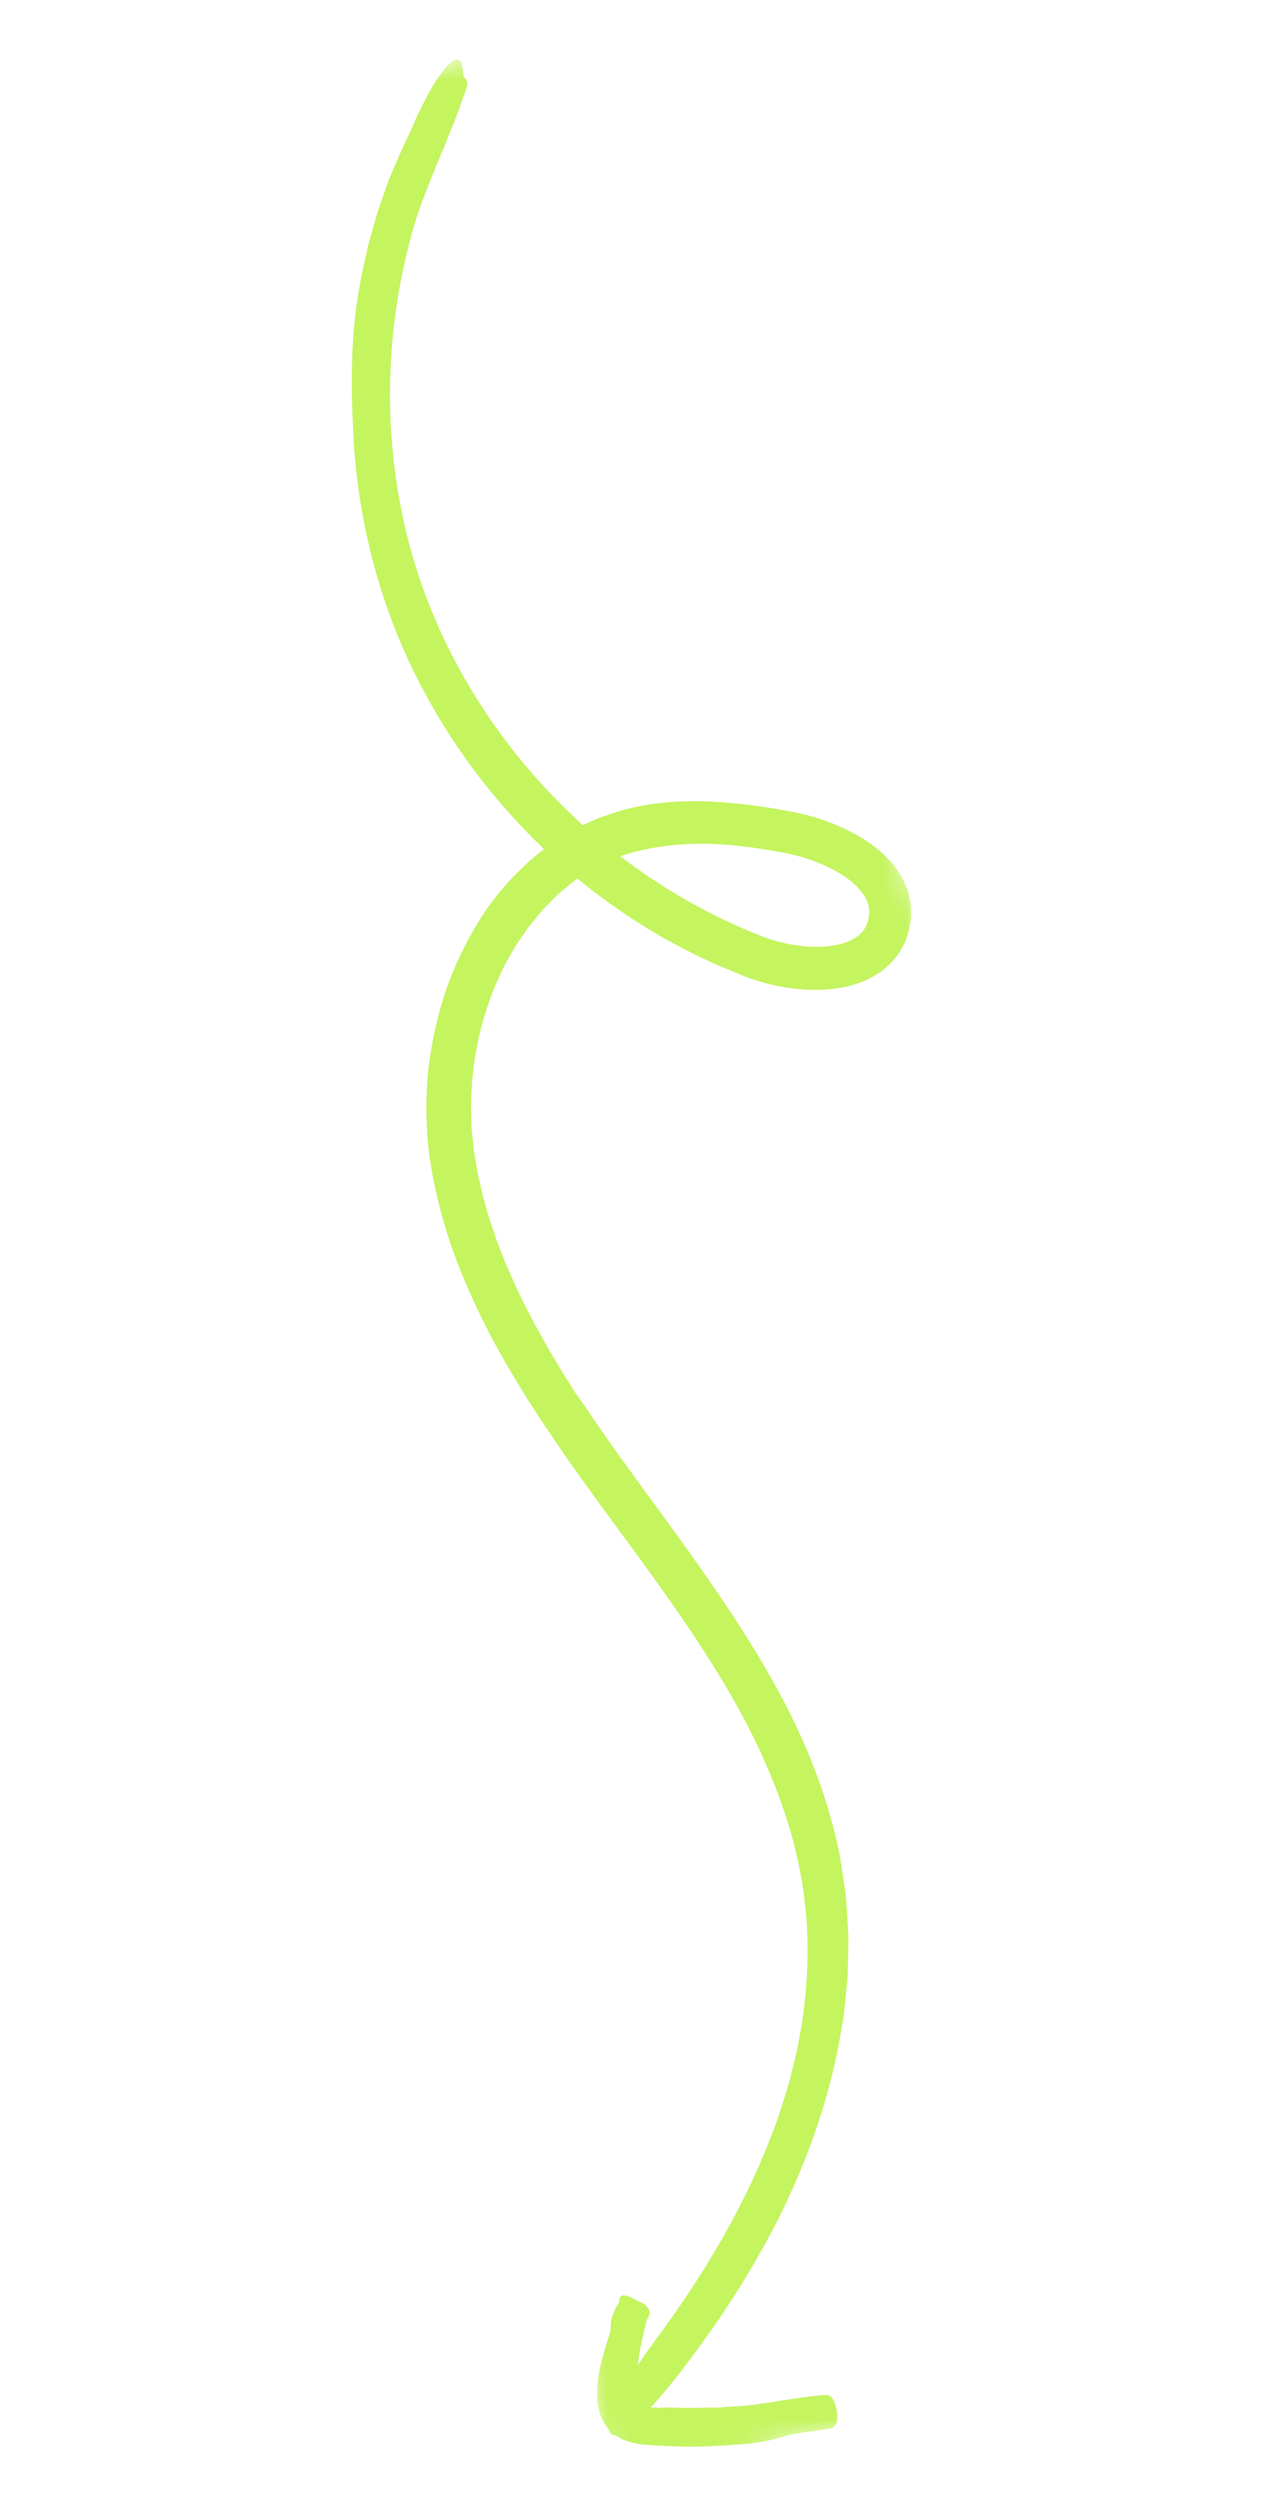 <svg width="56" height="109" viewBox="0 0 56 109" fill="none" xmlns="http://www.w3.org/2000/svg">
<mask id="mask0_568_80" style="mask-type:luminance" maskUnits="userSpaceOnUse" x="0" y="0" width="56" height="109">
<path d="M55.698 101.031L29.807 0L0.882 7.413L26.774 108.444L55.698 101.031Z" fill="white"/>
</mask>
<g mask="url(#mask0_568_80)">
<path d="M25.622 61.477C25.896 61.884 26.353 62.551 26.935 63.371C27.532 64.19 28.242 65.17 29.001 66.214C30.54 68.301 32.233 70.727 33.396 72.751C34.755 75.075 35.889 77.603 36.497 80.307L36.61 80.814C36.647 80.983 36.665 81.156 36.694 81.325L36.849 82.351C36.912 82.691 36.914 83.04 36.941 83.384L37.004 84.418L36.985 85.454C36.971 85.797 36.986 86.144 36.94 86.487L36.837 87.514C36.816 87.683 36.808 87.858 36.778 88.027L36.688 88.533C36.241 91.241 35.346 93.835 34.178 96.269C32.997 98.699 31.544 100.965 29.927 103.086C29.432 103.757 28.719 104.631 28.084 105.282C27.431 105.921 26.866 106.341 26.642 106.109C26.169 105.609 27.124 104.003 28.789 101.75C30.795 99.015 32.541 96.062 33.725 92.893C33.889 92.502 34.005 92.098 34.136 91.696C34.261 91.295 34.402 90.896 34.492 90.483C34.592 90.074 34.699 89.669 34.79 89.259L35.005 88.019C35.233 86.362 35.304 84.684 35.111 83.039C34.858 80.627 34.079 78.307 33.035 76.104C31.983 73.897 30.637 71.818 29.213 69.78C27.784 67.743 26.248 65.751 24.791 63.672C23.341 61.59 21.94 59.435 20.828 57.094C20.333 56.044 19.878 54.964 19.524 53.846C19.173 52.727 18.899 51.577 18.73 50.405C18.577 49.215 18.558 48.011 18.661 46.822C18.784 45.635 19.033 44.461 19.4 43.322C19.78 42.189 20.299 41.096 20.941 40.071C21.582 39.046 22.403 38.124 23.338 37.331C23.583 37.143 23.811 36.935 24.069 36.767L24.852 36.27C25.404 35.991 25.954 35.695 26.55 35.519C27.72 35.09 28.959 34.948 30.155 34.931C31.286 34.923 32.392 35.037 33.472 35.206C34.013 35.295 34.53 35.373 35.118 35.521C35.685 35.666 36.239 35.852 36.779 36.106C37.317 36.357 37.846 36.663 38.339 37.078C38.825 37.49 39.3 38.029 39.559 38.753C39.691 39.109 39.745 39.505 39.736 39.891C39.736 40.084 39.692 40.268 39.664 40.453C39.633 40.64 39.557 40.814 39.499 40.996C39.439 41.175 39.324 41.343 39.233 41.512C39.132 41.679 38.996 41.822 38.871 41.974C38.736 42.111 38.586 42.231 38.438 42.354C38.285 42.452 38.127 42.554 37.968 42.641C37.325 42.967 36.67 43.094 36.047 43.142C35.423 43.185 34.818 43.142 34.225 43.044C33.638 42.946 33.047 42.79 32.495 42.575C31.986 42.36 31.467 42.165 30.969 41.932C28.962 41.013 27.074 39.837 25.361 38.449C22.4 36.058 19.958 33.04 18.236 29.655C16.505 26.27 15.564 22.505 15.4 18.738C15.312 16.966 15.289 14.809 15.617 12.878C15.651 12.679 15.686 12.463 15.724 12.233C15.762 12.004 15.821 11.769 15.875 11.521C15.929 11.276 15.987 11.021 16.043 10.761C16.103 10.503 16.183 10.245 16.255 9.987C16.329 9.728 16.403 9.469 16.476 9.216C16.561 8.966 16.647 8.721 16.73 8.483C16.815 8.245 16.894 8.017 16.973 7.8C17.063 7.59 17.149 7.39 17.228 7.205C17.37 6.891 17.5 6.565 17.653 6.248C17.806 5.933 17.953 5.617 18.084 5.306C18.226 4.945 18.402 4.636 18.546 4.353C18.696 4.072 18.825 3.819 18.958 3.609C19.232 3.194 19.457 2.905 19.635 2.745C19.992 2.423 20.16 2.611 20.208 3.233C20.231 3.506 20.539 3.403 20.265 4.071C20.254 4.097 20.23 4.153 20.222 4.178C20.041 4.696 19.867 5.215 19.646 5.711C19.461 6.223 19.236 6.714 19.029 7.221C18.624 8.232 18.197 9.252 17.922 10.326C16.507 15.563 16.719 21.257 18.69 26.299C20.667 31.339 24.313 35.709 28.878 38.607C30.277 39.496 31.768 40.255 33.306 40.851C34.011 41.115 34.788 41.267 35.532 41.281C35.901 41.283 36.265 41.251 36.597 41.178C36.922 41.095 37.208 40.969 37.42 40.803C37.633 40.637 37.773 40.441 37.845 40.176C37.921 39.914 37.934 39.653 37.864 39.413C37.709 38.926 37.208 38.41 36.565 38.046C35.932 37.666 35.184 37.398 34.435 37.23L34.151 37.171L33.841 37.116L33.224 37.014C32.812 36.949 32.404 36.899 31.998 36.856C30.212 36.685 28.462 36.823 26.878 37.39L26.904 37.38C26.088 37.712 25.31 38.149 24.642 38.739C24.285 39.003 23.994 39.353 23.672 39.661L23.244 40.183C23.173 40.272 23.098 40.355 23.03 40.446L22.474 41.258L22.157 41.823L21.995 42.107L21.858 42.406L21.583 43C21.269 43.818 20.98 44.656 20.823 45.531C20.633 46.396 20.565 47.286 20.54 48.17C20.559 48.61 20.538 49.055 20.598 49.493L20.664 50.15L20.831 51.143L20.906 51.472L21.054 52.128C21.185 52.56 21.285 52.996 21.438 53.42L21.654 54.058L21.897 54.687C22.051 55.107 22.247 55.516 22.423 55.928C23.169 57.563 24.071 59.114 25.018 60.608C25.16 60.84 25.397 61.137 25.622 61.477Z" fill="#C4F45E"/>
<path d="M31.547 104.944C31.739 104.935 32.421 104.912 32.855 104.849C33.858 104.712 34.844 104.521 35.869 104.429C36.028 104.414 36.289 104.345 36.443 104.883C36.602 105.443 36.51 105.822 36.218 105.881C35.509 106.017 34.783 106.037 34.102 106.253C33.097 106.571 32.041 106.594 31.004 106.655C30.534 106.679 30.068 106.683 29.598 106.665C29.364 106.659 29.13 106.645 28.895 106.636C28.655 106.618 28.442 106.614 28.173 106.591C27.935 106.57 27.673 106.537 27.378 106.442C27.23 106.393 27.074 106.325 26.921 106.227C26.769 106.13 26.614 105.996 26.491 105.846C26.21 105.498 26.102 105.094 26.066 104.784C26.027 104.462 26.042 104.202 26.057 103.973C26.116 103.186 26.378 102.431 26.606 101.693C26.658 101.518 26.612 101.279 26.676 101.089C26.727 100.93 26.813 100.668 26.91 100.526C26.953 100.464 27.002 100.405 27.004 100.333C27.02 99.999 27.239 99.994 27.803 100.312C27.929 100.382 28.11 100.42 28.177 100.521C28.18 100.525 28.185 100.534 28.189 100.538C28.48 100.867 28.245 101.009 28.19 101.22C27.921 102.248 27.744 103.313 27.713 104.359C27.701 104.659 27.753 104.853 27.79 104.877C27.811 104.899 27.836 104.918 27.91 104.945C27.982 104.97 28.086 104.987 28.215 104.99C28.357 104.995 28.52 104.924 28.705 104.987L28.702 104.985C28.895 104.979 29.089 104.958 29.277 104.966C29.999 105.008 30.753 104.956 31.447 104.972C31.47 104.974 31.507 104.946 31.547 104.944Z" fill="#C4F45E"/>
</g>
</svg>
